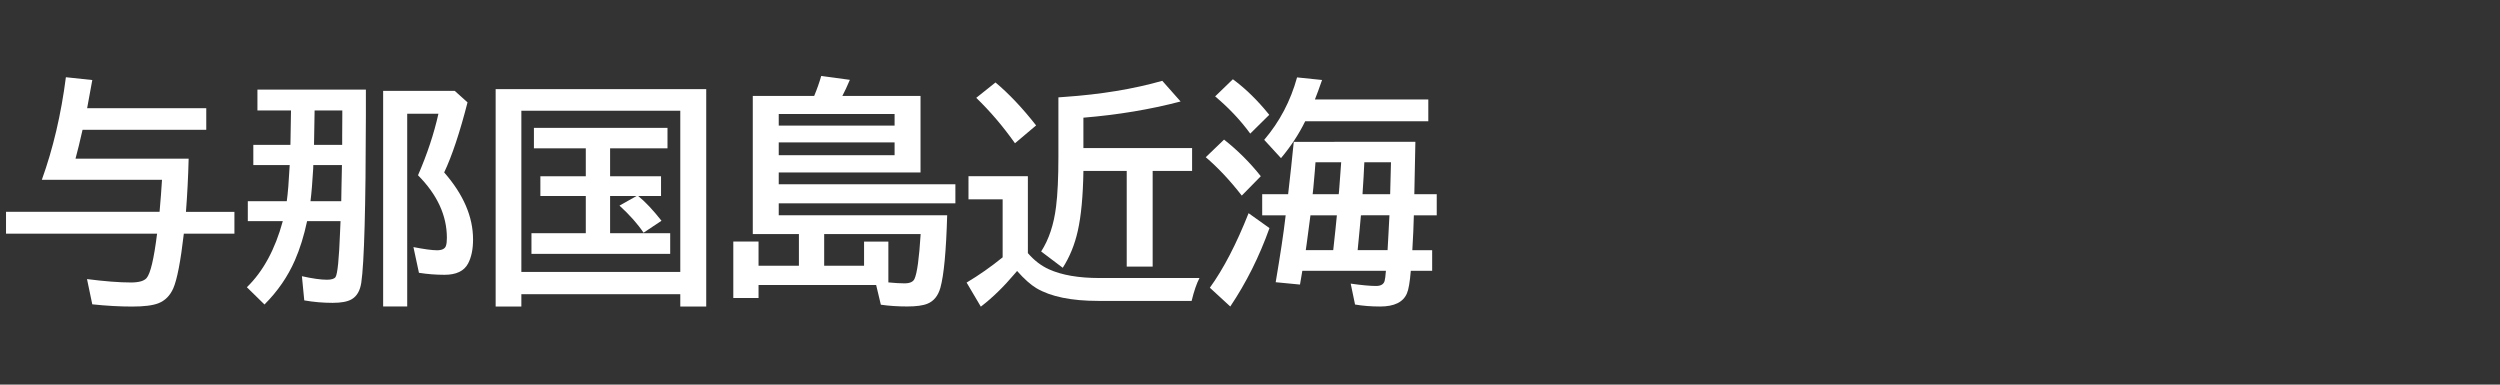 <svg version="1.1" xmlns="http://www.w3.org/2000/svg" xmlns:xlink="http://www.w3.org/1999/xlink" width="208" height="32" viewBox="0,0,208,32"><rect x="0" y="0" width="208" height="32" fill="#333333" stroke="none"/><g transform="translate(-240,-164)"><g data-paper-data="{&quot;isPaintingLayer&quot;:true}" fill-rule="nonzero" stroke="none" stroke-linecap="butt" stroke-linejoin="miter" stroke-miterlimit="10" stroke-dasharray="" stroke-dashoffset="0" style="mix-blend-mode: normal"><path d="M240,196v-32h208v32z" fill="none" stroke-width="0"></path><path d="M253.48,178.96h-10c0.937,-2.598 1.605,-5.443 2.002,-8.535l2.197,0.234c-0.098,0.553 -0.241,1.335 -0.43,2.344h9.912v1.797h-10.293c-0.215,0.957 -0.41,1.758 -0.586,2.402h9.414c-0.039,1.53 -0.114,3.005 -0.225,4.424h4.033v1.816h-4.209c-0.267,2.305 -0.56,3.822 -0.879,4.551c-0.273,0.612 -0.687,1.025 -1.24,1.24c-0.469,0.182 -1.195,0.273 -2.178,0.273c-1.042,0 -2.148,-0.062 -3.32,-0.186l-0.439,-2.1c1.484,0.189 2.702,0.283 3.652,0.283c0.651,0 1.084,-0.12 1.299,-0.361c0.326,-0.365 0.618,-1.598 0.879,-3.701h-12.568v-1.816h12.773l0.01,-0.098c0.078,-0.872 0.143,-1.729 0.195,-2.568z" fill="#ffffff" stroke-width="1"></path><path d="M265.55,182.4c-0.26,1.224 -0.599,2.311 -1.016,3.262c-0.592,1.354 -1.436,2.578 -2.529,3.672l-1.465,-1.436c1.354,-1.315 2.35,-3.148 2.988,-5.498h-2.91v-1.66h3.242c0.091,-0.645 0.173,-1.647 0.244,-3.008h-3.027v-1.68h3.086l0.01,-0.508c0.013,-0.508 0.026,-1.292 0.039,-2.353h-2.793v-1.738h9.023v2.197c-0.013,7.617 -0.14,12.236 -0.381,13.857c-0.098,0.677 -0.368,1.143 -0.811,1.397c-0.339,0.195 -0.863,0.293 -1.572,0.293c-0.807,0 -1.595,-0.068 -2.363,-0.205l-0.195,-2.012c0.872,0.195 1.566,0.293 2.08,0.293c0.371,0 0.609,-0.072 0.713,-0.215c0.169,-0.241 0.296,-1.494 0.381,-3.76l0.039,-0.898zM265.833,180.74h2.559c0.007,-0.273 0.013,-0.648 0.019,-1.123c0.013,-0.697 0.026,-1.325 0.039,-1.885h-2.383l-0.01,0.322c-0.065,1.126 -0.14,2.021 -0.225,2.686zM266.126,176.052h2.344v-0.771c0.007,-0.566 0.01,-1.123 0.01,-1.67v-0.42h-2.305zM276.956,178.347c1.602,1.829 2.402,3.688 2.402,5.576c0,0.82 -0.14,1.491 -0.42,2.012c-0.332,0.618 -0.983,0.928 -1.953,0.928c-0.716,0 -1.426,-0.055 -2.129,-0.166l-0.459,-2.139c0.905,0.176 1.559,0.264 1.963,0.264c0.417,0 0.664,-0.124 0.742,-0.371c0.052,-0.15 0.078,-0.371 0.078,-0.664c0,-1.855 -0.801,-3.591 -2.402,-5.205c0.762,-1.751 1.328,-3.457 1.699,-5.117h-2.598v16.035h-2.002v-17.939h5.957l1.064,0.957c-0.638,2.493 -1.286,4.437 -1.943,5.83z" fill="#ffffff" stroke-width="1"></path><path d="M290.76,176.34v2.324h4.238v1.641h-1.904c0.592,0.482 1.24,1.169 1.943,2.061l-1.494,0.996c-0.475,-0.716 -1.143,-1.468 -2.002,-2.256l1.426,-0.801h-2.207v3.096h5v1.719h-11.543v-1.719h4.521v-3.096h-3.779v-1.641h3.779v-2.324h-4.316v-1.699h11.113v1.699zM298.758,171.418v18.086h-2.158v-1.025h-13.223v1.025h-2.139v-18.086zM283.377,173.215v13.408h13.223v-13.408z" fill="#ffffff" stroke-width="1"></path><path d="M307.74,171.98c0.241,-0.579 0.436,-1.133 0.586,-1.66l2.383,0.322c-0.228,0.54 -0.436,0.986 -0.625,1.338h6.504v6.367h-11.797v0.986h14.697v1.582h-14.697v0.996h14.014c-0.085,2.982 -0.273,4.994 -0.566,6.035c-0.189,0.664 -0.544,1.104 -1.065,1.318c-0.371,0.156 -0.937,0.234 -1.699,0.234c-0.781,0 -1.51,-0.049 -2.188,-0.146l-0.391,-1.641h-9.785v1.084h-2.1v-4.697h2.1v2.012h3.359v-2.637h-3.838v-11.494zM311.89,186.111v-2.012h2.022v3.398c0.54,0.052 0.99,0.078 1.348,0.078c0.443,0 0.719,-0.127 0.83,-0.381c0.215,-0.475 0.384,-1.716 0.508,-3.721h-8.027v2.637zM304.791,173.484v0.967h9.639v-0.967zM304.791,175.847v1.064h9.639v-1.064z" fill="#ffffff" stroke-width="1"></path><path d="M325.52,185.06c0.521,0.605 1.107,1.055 1.758,1.348c1.068,0.482 2.467,0.723 4.199,0.723h8.32c-0.234,0.443 -0.452,1.077 -0.654,1.904h-7.764c-2.24,0 -3.955,-0.352 -5.146,-1.055c-0.488,-0.293 -1.025,-0.772 -1.611,-1.436c-0.046,0.052 -0.101,0.117 -0.166,0.195c-0.957,1.133 -1.908,2.057 -2.852,2.773l-1.182,-2.002c1.035,-0.618 2.034,-1.318 2.998,-2.1v-4.824h-2.842v-1.924h4.941zM328.059,172.101l0.518,-0.039c3.014,-0.208 5.723,-0.654 8.125,-1.338l1.523,1.719c-2.526,0.664 -5.221,1.113 -8.086,1.348v2.529h9.043v1.904h-3.281v7.959h-2.158v-7.959h-3.603c-0.033,2.09 -0.189,3.753 -0.469,4.99c-0.254,1.139 -0.671,2.161 -1.25,3.066l-1.797,-1.357c0.645,-1.003 1.058,-2.246 1.24,-3.731c0.13,-1.022 0.195,-2.412 0.195,-4.17zM324.446,175.919c-0.996,-1.406 -2.07,-2.666 -3.223,-3.779l1.602,-1.279c1.12,0.937 2.246,2.129 3.379,3.574z" fill="#ffffff" stroke-width="1"></path><path d="M357.76,175.8c0,0.306 -0.029,1.758 -0.088,4.356h1.865v1.758h-1.904c-0.02,0.853 -0.062,1.82 -0.127,2.9h1.65v1.719h-1.777c-0.078,0.944 -0.186,1.569 -0.322,1.875c-0.306,0.729 -1.048,1.094 -2.227,1.094c-0.755,0 -1.452,-0.055 -2.09,-0.166l-0.361,-1.738c0.918,0.13 1.621,0.195 2.109,0.195c0.397,0 0.635,-0.14 0.713,-0.42c0.039,-0.137 0.075,-0.417 0.107,-0.84h-6.953c-0.007,0.052 -0.016,0.107 -0.029,0.166c-0.059,0.345 -0.114,0.671 -0.166,0.977l-2.022,-0.195c0.397,-2.35 0.664,-4.128 0.801,-5.332l0.029,-0.234h-1.953v-1.758h2.158c0.182,-1.576 0.339,-3.027 0.469,-4.356zM351.588,177.499h-2.139c-0.02,0.332 -0.078,1.032 -0.176,2.1l-0.059,0.557h2.168l0.029,-0.273c0.013,-0.189 0.033,-0.452 0.059,-0.791c0.065,-0.911 0.104,-1.442 0.117,-1.592zM353.512,177.499c-0.033,0.775 -0.081,1.631 -0.146,2.568v0.088h2.295c0.026,-0.892 0.049,-1.777 0.068,-2.656zM351.227,181.913h-2.197c-0.098,0.794 -0.202,1.579 -0.312,2.353l-0.078,0.547h2.285c0.156,-1.413 0.257,-2.38 0.303,-2.9zM353.229,181.913c-0.02,0.26 -0.059,0.69 -0.117,1.289l-0.156,1.611h2.49c0.033,-0.632 0.059,-1.107 0.078,-1.426c0.039,-0.697 0.065,-1.188 0.078,-1.475zM349.401,172.275h9.434v1.816h-10.244c-0.527,1.074 -1.198,2.096 -2.012,3.066l-1.397,-1.523c1.283,-1.504 2.194,-3.236 2.734,-5.195l2.08,0.215c-0.234,0.677 -0.433,1.217 -0.596,1.621zM344.02,175.116c-0.801,-1.1 -1.774,-2.132 -2.92,-3.096l1.475,-1.426c1.061,0.781 2.07,1.768 3.027,2.959zM343.317,180.273c-0.99,-1.27 -1.989,-2.334 -2.998,-3.193l1.523,-1.465c1.133,0.892 2.152,1.908 3.057,3.047zM340.66,187.939c1.133,-1.569 2.207,-3.636 3.223,-6.201l1.738,1.24c-0.846,2.37 -1.934,4.544 -3.262,6.523z" fill="#ffffff" stroke-width="1"></path></g></g></svg>